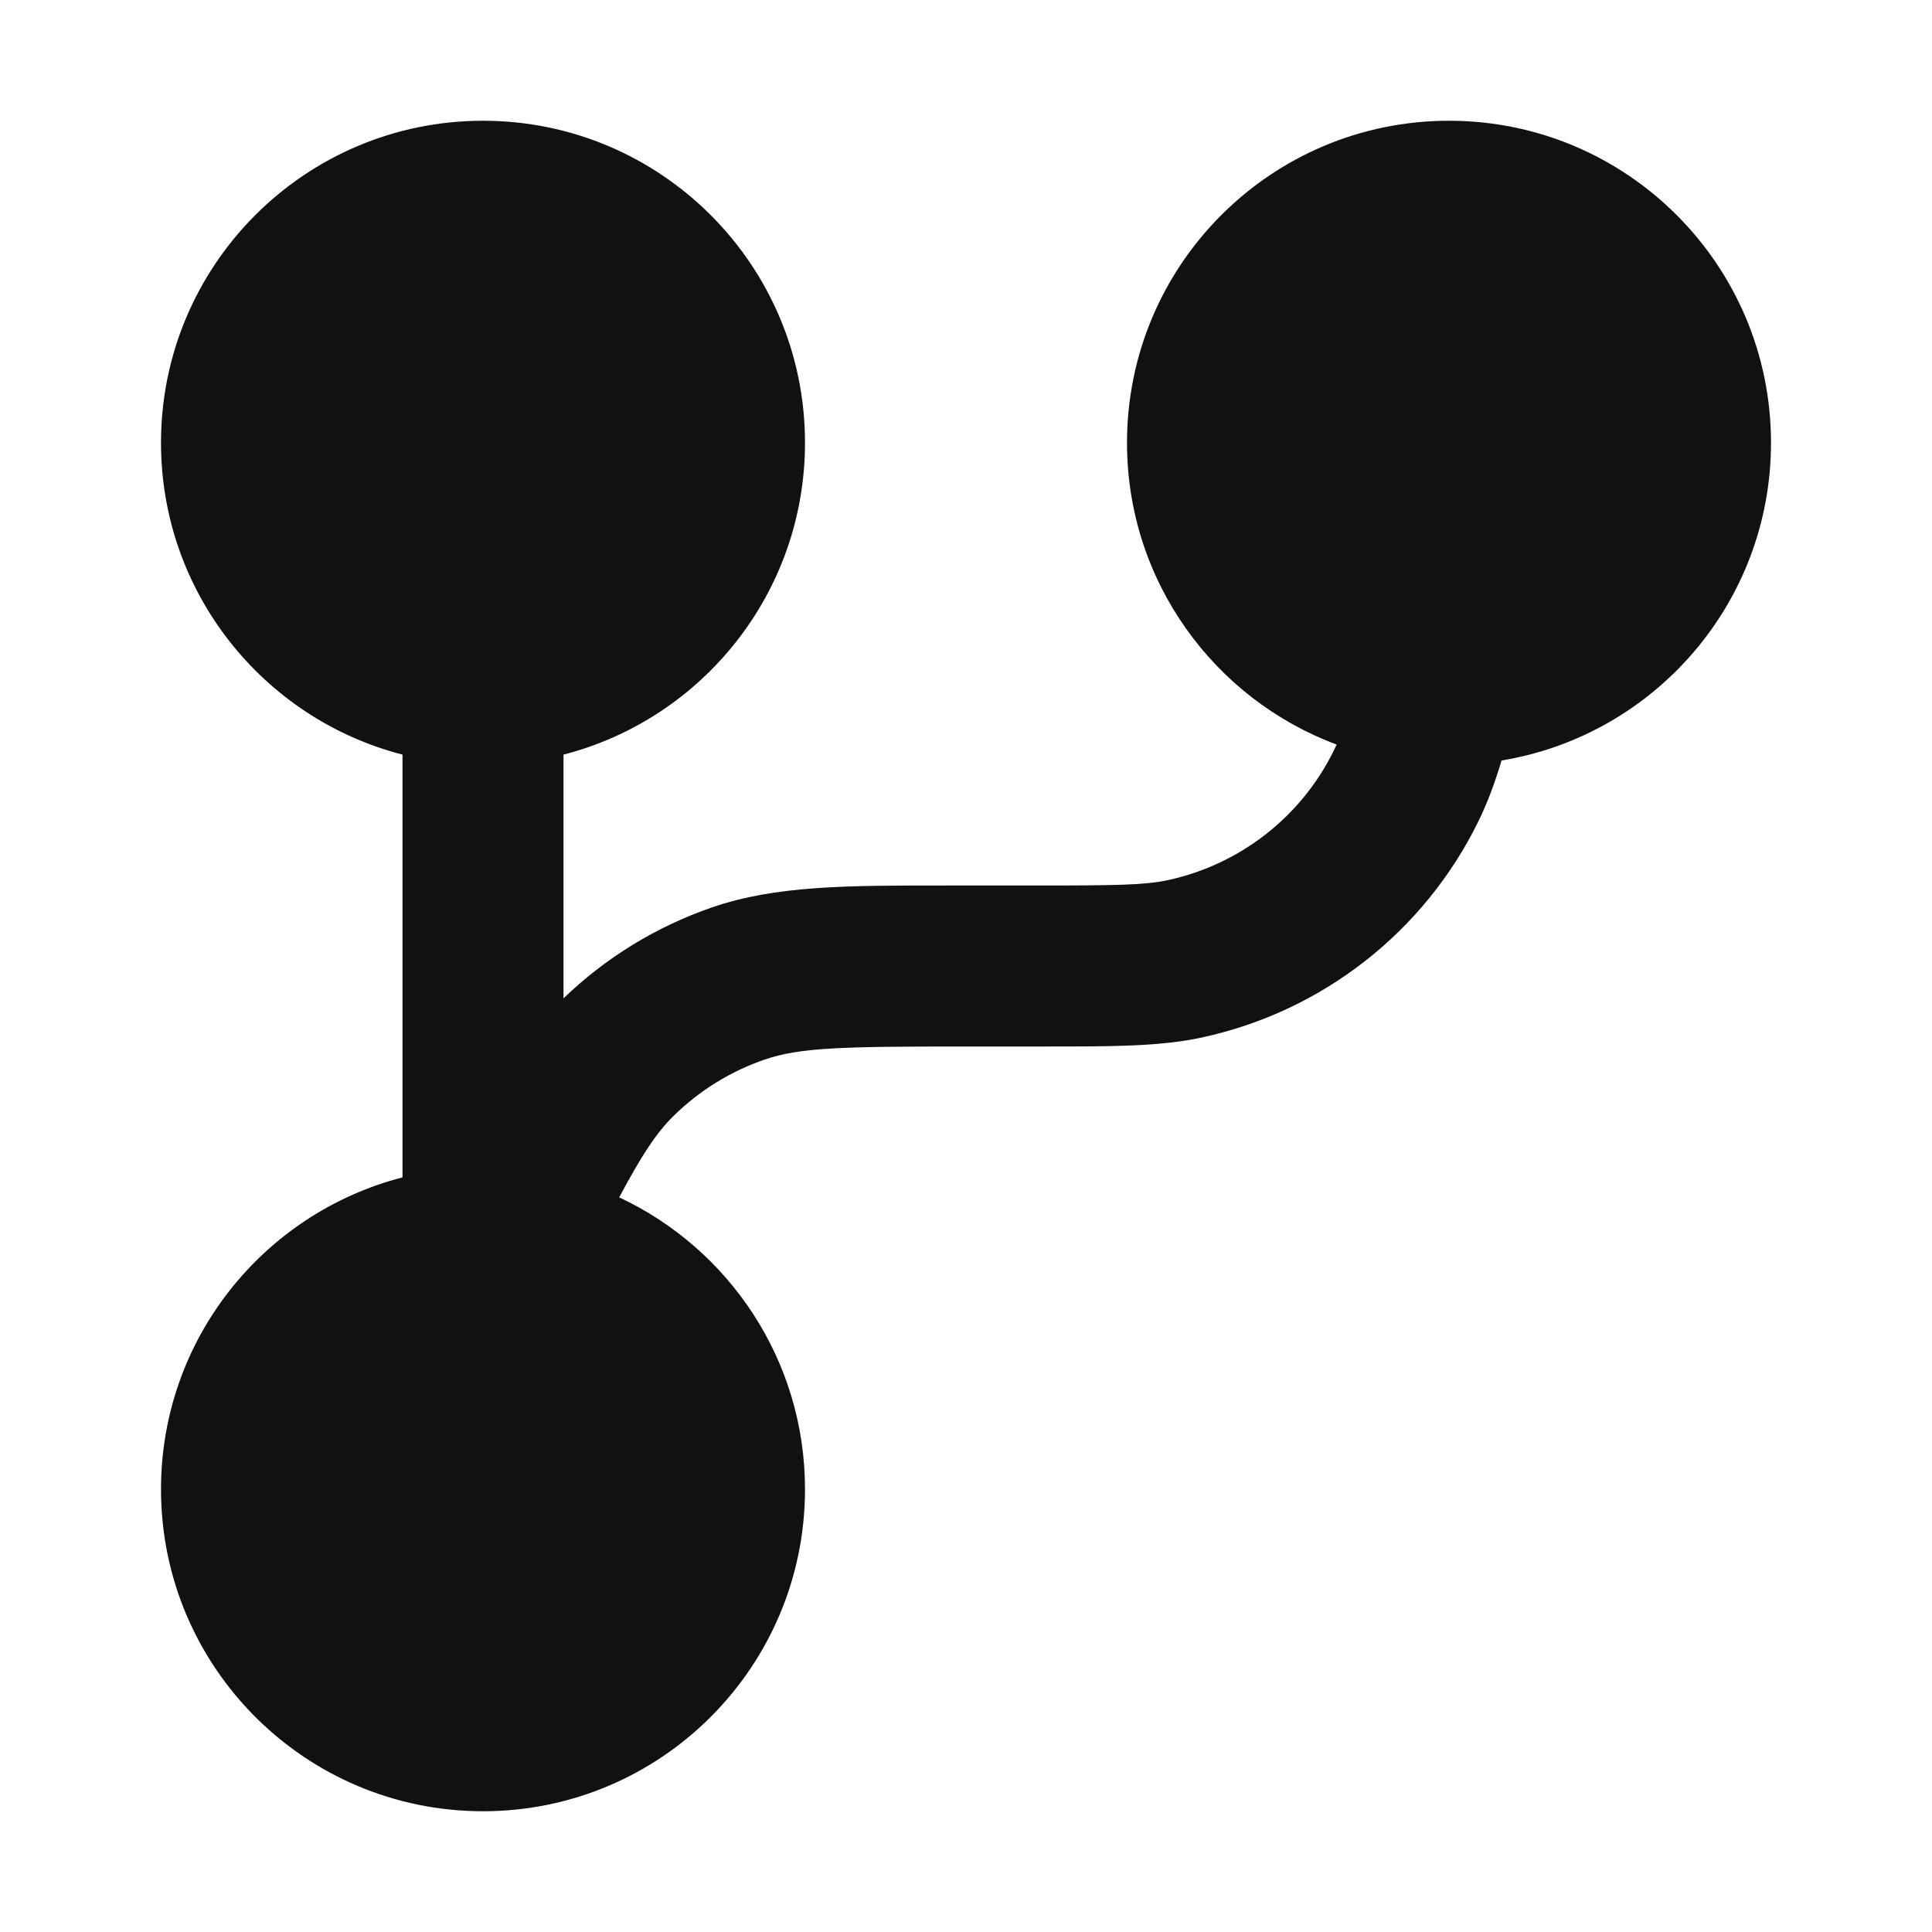 <svg width="24" height="24" viewBox="0 0 24 24" fill="none" xmlns="http://www.w3.org/2000/svg">
<path d="M6 1.5C3.791 1.5 2 3.291 2 5.5C2 7.364 3.275 8.93 5 9.374V14.626C3.275 15.07 2 16.636 2 18.5C2 20.709 3.791 22.5 6 22.5C8.209 22.5 10 20.709 10 18.5C10 16.895 9.055 15.512 7.692 14.874C7.979 14.336 8.157 14.068 8.373 13.857C8.691 13.546 9.074 13.309 9.494 13.164C9.931 13.013 10.447 13 11.955 13L12.992 13C13.832 13 14.408 13 14.93 12.888C16.424 12.566 17.689 11.579 18.363 10.207C18.478 9.973 18.569 9.726 18.653 9.447C20.552 9.135 22 7.487 22 5.5C22 3.291 20.209 1.5 18 1.5C15.791 1.5 14 3.291 14 5.5C14 7.218 15.083 8.683 16.604 9.249C16.592 9.276 16.581 9.3 16.569 9.324C16.164 10.147 15.405 10.739 14.509 10.933C14.222 10.995 13.876 11 12.877 11L11.785 11C10.514 10.999 9.637 10.999 8.842 11.273C8.153 11.511 7.524 11.896 7 12.402V9.374C8.725 8.93 10 7.364 10 5.5C10 3.291 8.209 1.5 6 1.5Z" fill="#111111"/>
</svg>
